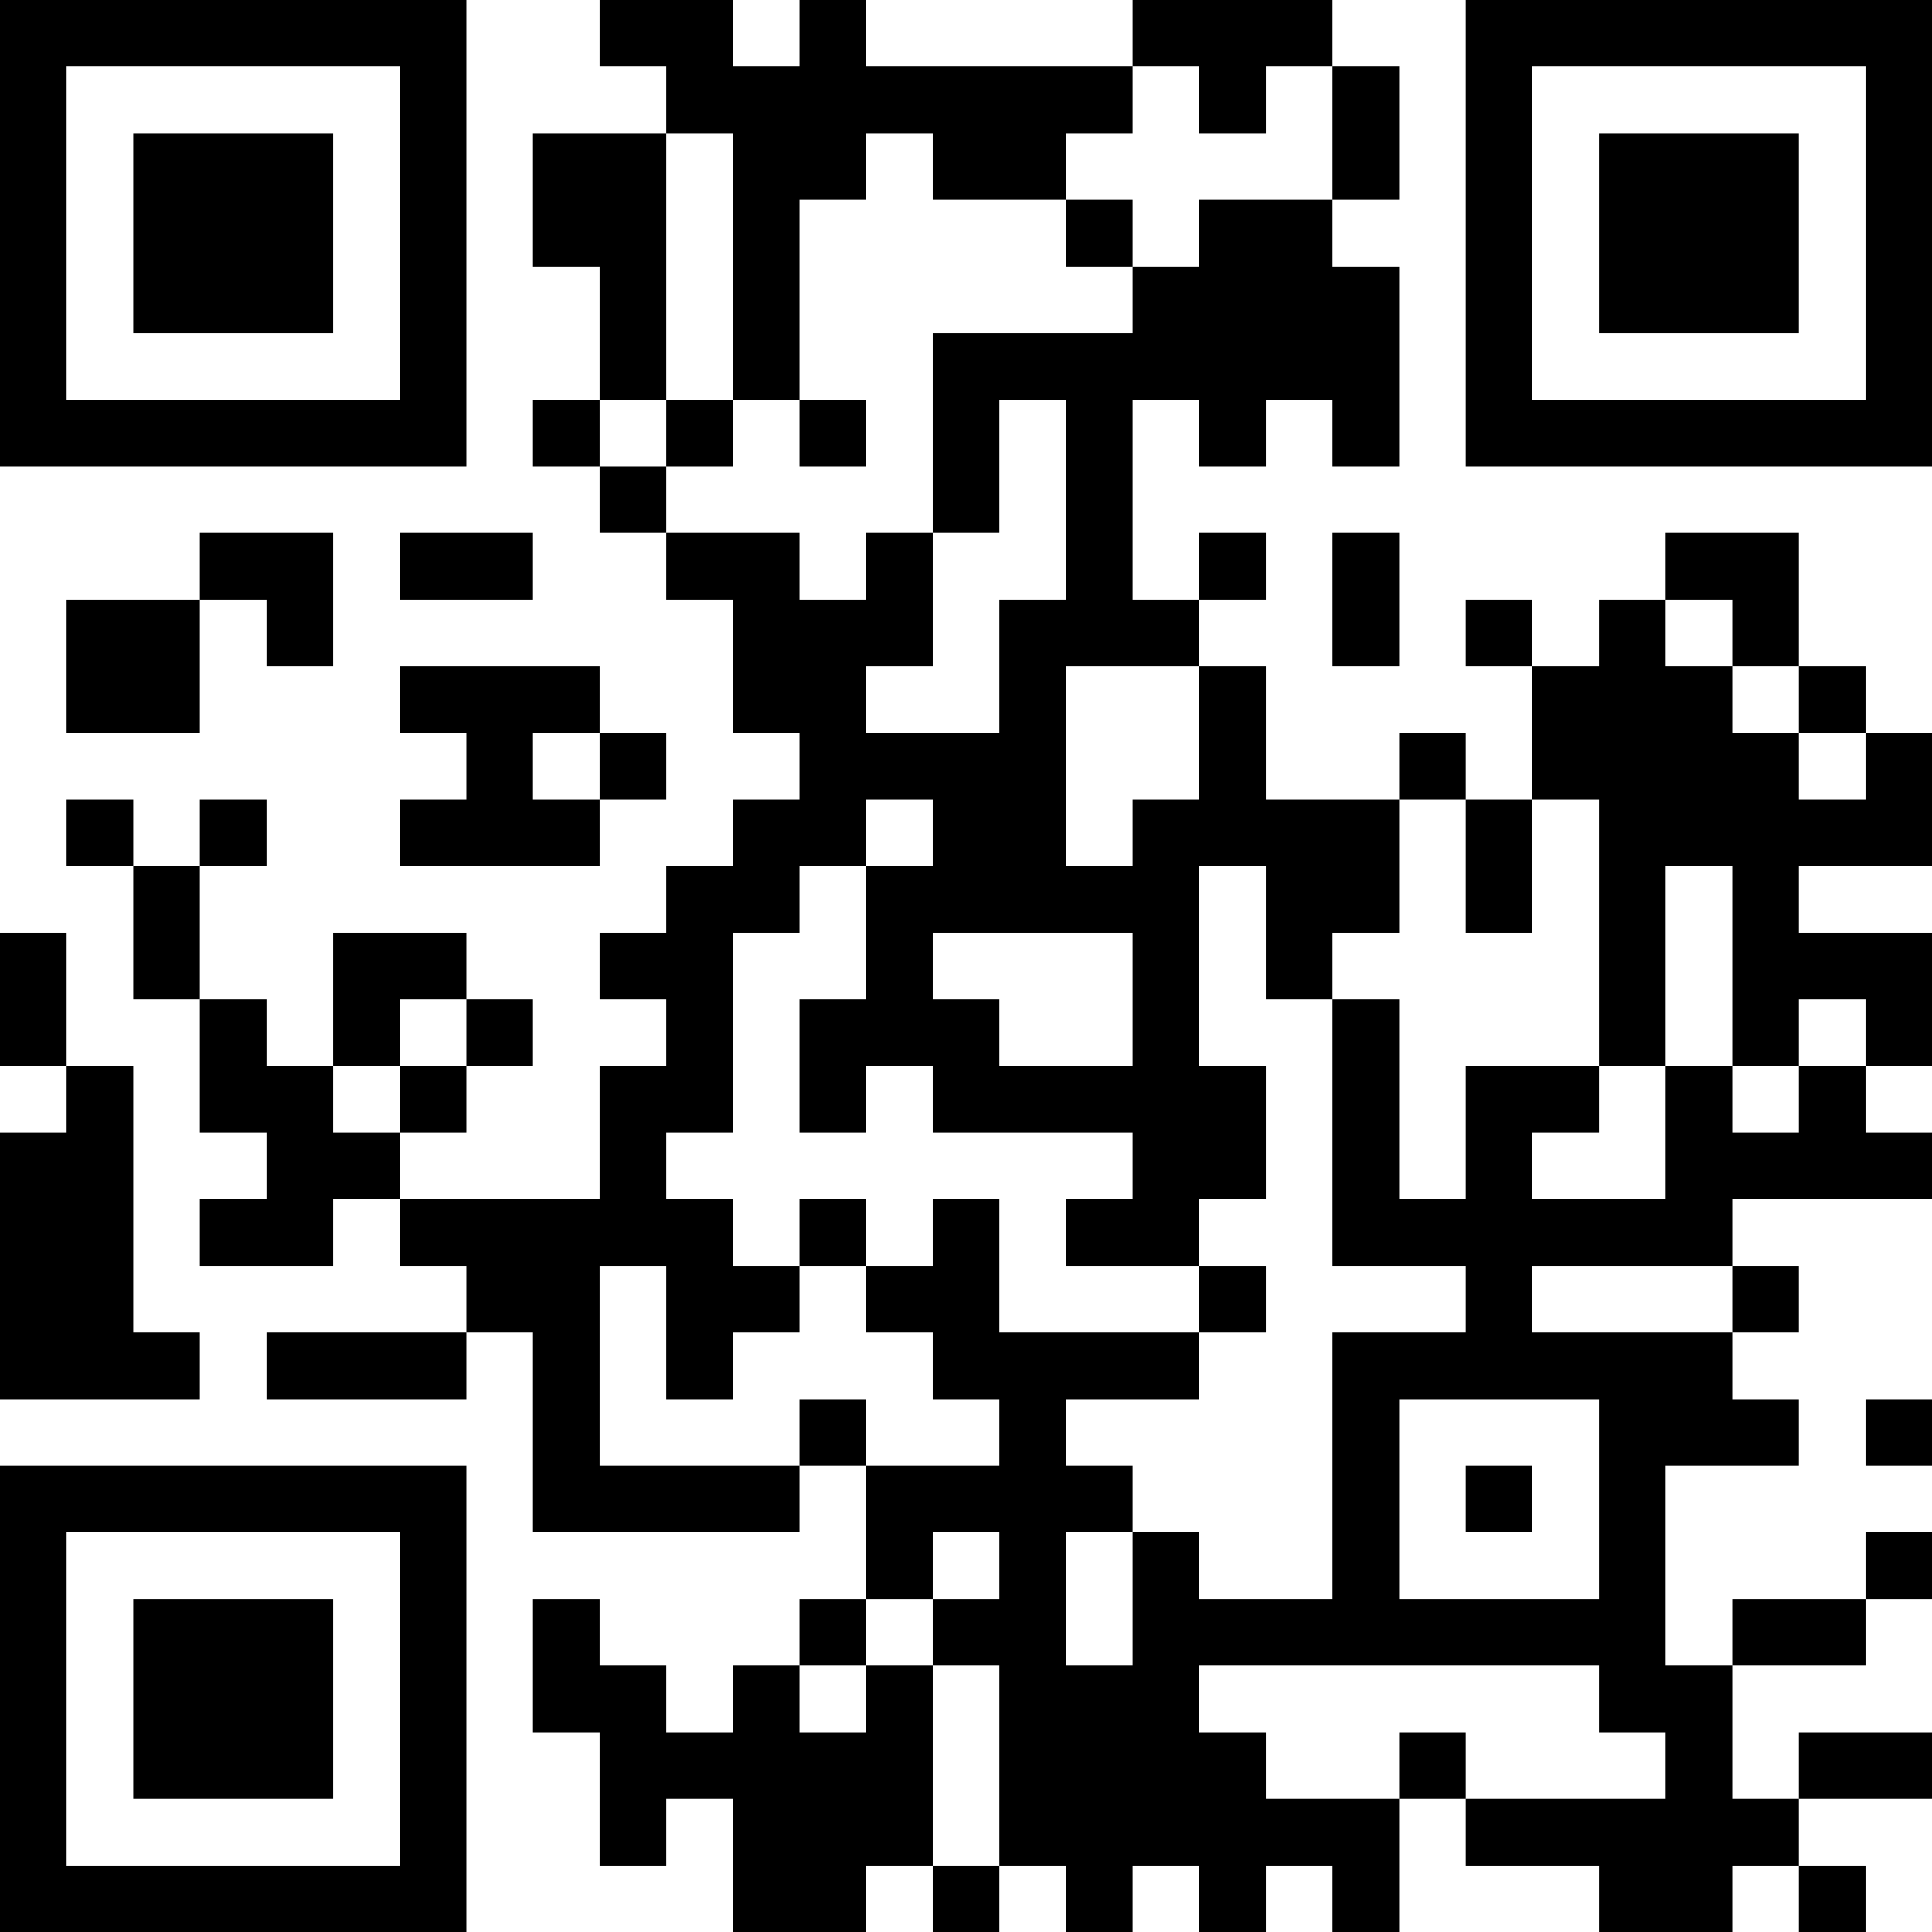 <?xml version="1.0" encoding="UTF-8"?>
<svg xmlns="http://www.w3.org/2000/svg" version="1.1" width="200" height="200" viewBox="0 0 200 200"><rect x="0" y="0" width="200" height="200" fill="#ffffff"/><g transform="scale(6.897)"><g transform="translate(0,0)"><path fill-rule="evenodd" d="M9 0L9 1L10 1L10 2L8 2L8 4L9 4L9 6L8 6L8 7L9 7L9 8L10 8L10 9L11 9L11 11L12 11L12 12L11 12L11 13L10 13L10 14L9 14L9 15L10 15L10 16L9 16L9 18L6 18L6 17L7 17L7 16L8 16L8 15L7 15L7 14L5 14L5 16L4 16L4 15L3 15L3 13L4 13L4 12L3 12L3 13L2 13L2 12L1 12L1 13L2 13L2 15L3 15L3 17L4 17L4 18L3 18L3 19L5 19L5 18L6 18L6 19L7 19L7 20L4 20L4 21L7 21L7 20L8 20L8 23L12 23L12 22L13 22L13 24L12 24L12 25L11 25L11 26L10 26L10 25L9 25L9 24L8 24L8 26L9 26L9 28L10 28L10 27L11 27L11 29L13 29L13 28L14 28L14 29L15 29L15 28L16 28L16 29L17 29L17 28L18 28L18 29L19 29L19 28L20 28L20 29L21 29L21 27L22 27L22 28L24 28L24 29L26 29L26 28L27 28L27 29L28 29L28 28L27 28L27 27L29 27L29 26L27 26L27 27L26 27L26 25L28 25L28 24L29 24L29 23L28 23L28 24L26 24L26 25L25 25L25 22L27 22L27 21L26 21L26 20L27 20L27 19L26 19L26 18L29 18L29 17L28 17L28 16L29 16L29 14L27 14L27 13L29 13L29 11L28 11L28 10L27 10L27 8L25 8L25 9L24 9L24 10L23 10L23 9L22 9L22 10L23 10L23 12L22 12L22 11L21 11L21 12L19 12L19 10L18 10L18 9L19 9L19 8L18 8L18 9L17 9L17 6L18 6L18 7L19 7L19 6L20 6L20 7L21 7L21 4L20 4L20 3L21 3L21 1L20 1L20 0L17 0L17 1L13 1L13 0L12 0L12 1L11 1L11 0ZM17 1L17 2L16 2L16 3L14 3L14 2L13 2L13 3L12 3L12 6L11 6L11 2L10 2L10 6L9 6L9 7L10 7L10 8L12 8L12 9L13 9L13 8L14 8L14 10L13 10L13 11L15 11L15 9L16 9L16 6L15 6L15 8L14 8L14 5L17 5L17 4L18 4L18 3L20 3L20 1L19 1L19 2L18 2L18 1ZM16 3L16 4L17 4L17 3ZM10 6L10 7L11 7L11 6ZM12 6L12 7L13 7L13 6ZM3 8L3 9L1 9L1 11L3 11L3 9L4 9L4 10L5 10L5 8ZM6 8L6 9L8 9L8 8ZM20 8L20 10L21 10L21 8ZM25 9L25 10L26 10L26 11L27 11L27 12L28 12L28 11L27 11L27 10L26 10L26 9ZM6 10L6 11L7 11L7 12L6 12L6 13L9 13L9 12L10 12L10 11L9 11L9 10ZM16 10L16 13L17 13L17 12L18 12L18 10ZM8 11L8 12L9 12L9 11ZM13 12L13 13L12 13L12 14L11 14L11 17L10 17L10 18L11 18L11 19L12 19L12 20L11 20L11 21L10 21L10 19L9 19L9 22L12 22L12 21L13 21L13 22L15 22L15 21L14 21L14 20L13 20L13 19L14 19L14 18L15 18L15 20L18 20L18 21L16 21L16 22L17 22L17 23L16 23L16 25L17 25L17 23L18 23L18 24L20 24L20 20L22 20L22 19L20 19L20 15L21 15L21 18L22 18L22 16L24 16L24 17L23 17L23 18L25 18L25 16L26 16L26 17L27 17L27 16L28 16L28 15L27 15L27 16L26 16L26 13L25 13L25 16L24 16L24 12L23 12L23 14L22 14L22 12L21 12L21 14L20 14L20 15L19 15L19 13L18 13L18 16L19 16L19 18L18 18L18 19L16 19L16 18L17 18L17 17L14 17L14 16L13 16L13 17L12 17L12 15L13 15L13 13L14 13L14 12ZM0 14L0 16L1 16L1 17L0 17L0 21L3 21L3 20L2 20L2 16L1 16L1 14ZM14 14L14 15L15 15L15 16L17 16L17 14ZM6 15L6 16L5 16L5 17L6 17L6 16L7 16L7 15ZM12 18L12 19L13 19L13 18ZM18 19L18 20L19 20L19 19ZM23 19L23 20L26 20L26 19ZM21 21L21 24L24 24L24 21ZM28 21L28 22L29 22L29 21ZM22 22L22 23L23 23L23 22ZM14 23L14 24L13 24L13 25L12 25L12 26L13 26L13 25L14 25L14 28L15 28L15 25L14 25L14 24L15 24L15 23ZM18 25L18 26L19 26L19 27L21 27L21 26L22 26L22 27L25 27L25 26L24 26L24 25ZM0 0L0 7L7 7L7 0ZM1 1L1 6L6 6L6 1ZM2 2L2 5L5 5L5 2ZM22 0L22 7L29 7L29 0ZM23 1L23 6L28 6L28 1ZM24 2L24 5L27 5L27 2ZM0 22L0 29L7 29L7 22ZM1 23L1 28L6 28L6 23ZM2 24L2 27L5 27L5 24Z" fill="#000000"/></g></g></svg>
